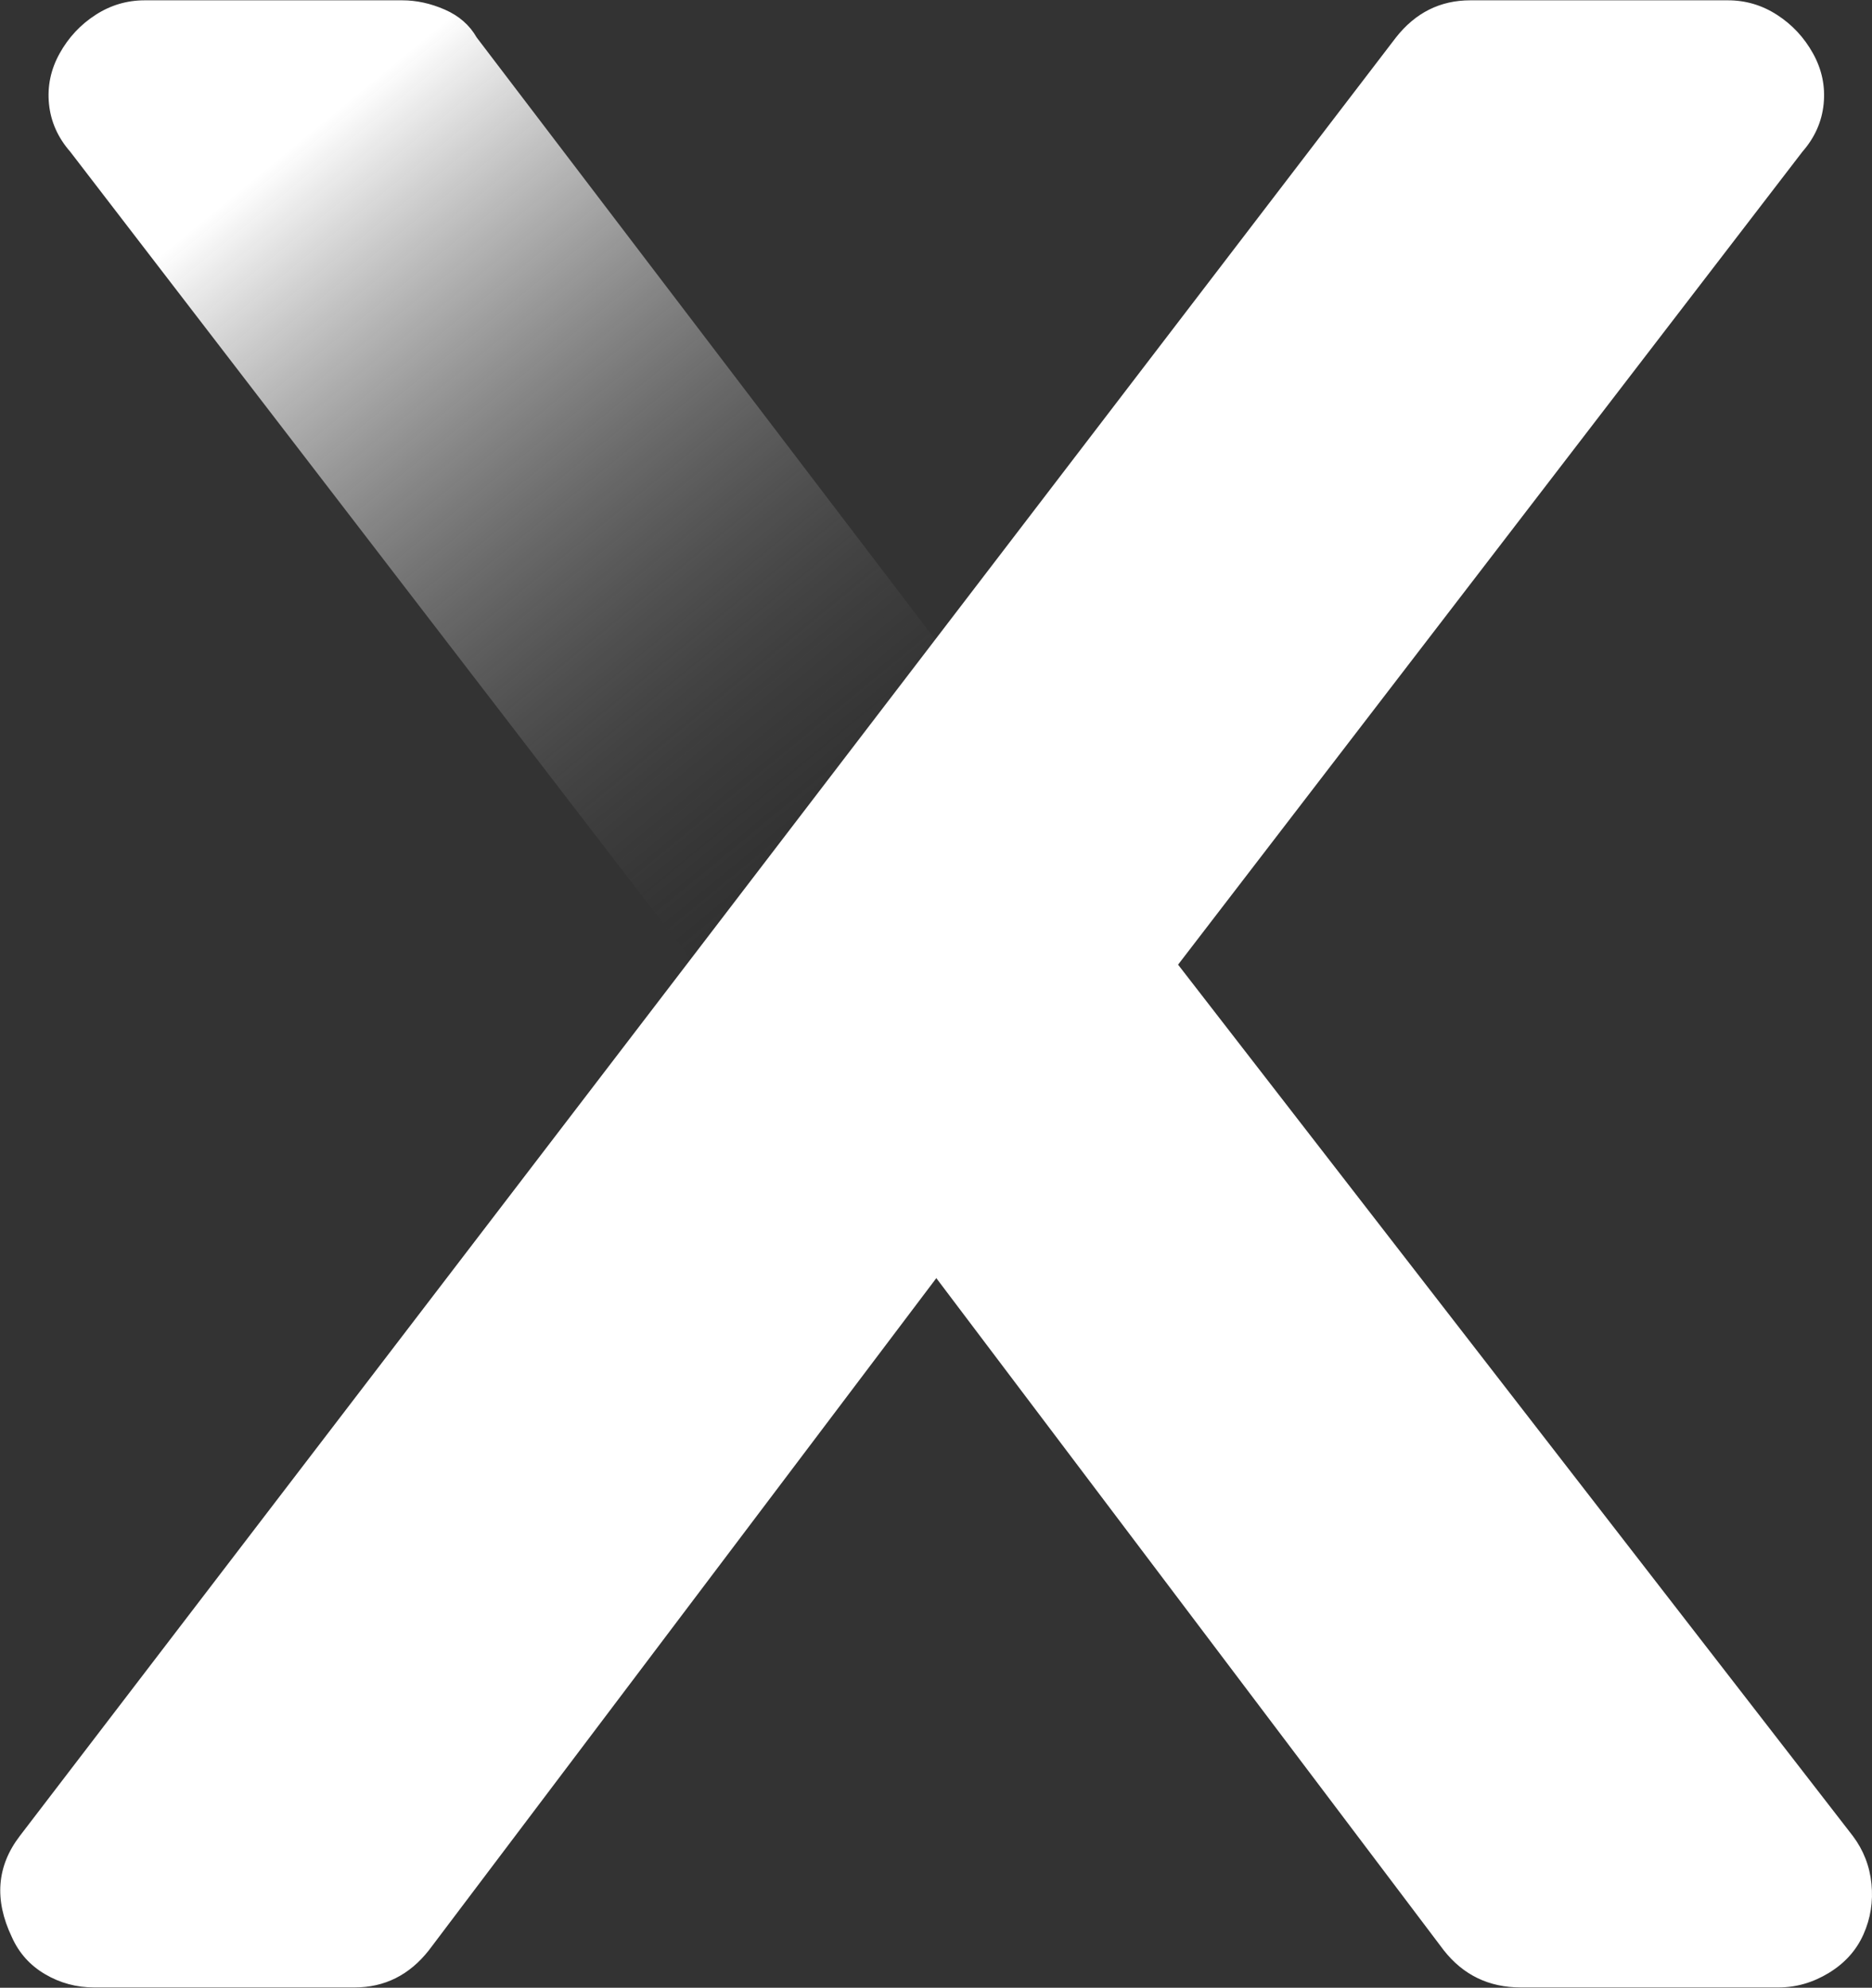 <svg width="598" height="635" viewBox="0 0 598 635" fill="none" xmlns="http://www.w3.org/2000/svg">
<rect x="0" y="0" width="598" height="635" fill="#333333" stroke="none"/>
<path fill-rule="evenodd" clip-rule="evenodd" d="M22.439 48.475L309.304 421.82C311.567 425.78 314.962 428.75 319.488 430.731C324.014 432.711 328.54 433.701 333.066 433.701H412.84C419.064 433.701 424.58 432.287 429.389 429.458C434.198 426.629 437.734 422.668 439.997 417.576C445.655 405.695 444.524 394.946 436.603 385.327L152.284 11.983C150.021 8.022 146.626 5.052 142.1 3.072C137.574 1.092 133.048 0.101 128.522 0.101H46.202C40.544 0.101 35.311 1.657 30.502 4.769C25.692 7.881 21.873 11.983 19.045 17.075C16.216 22.167 15.084 27.541 15.65 33.199C16.216 38.857 18.479 43.949 22.439 48.475Z" fill="url(#paint0_linear_11_6)"/>
<path fill-rule="evenodd" clip-rule="evenodd" d="M597.83 601.801C597.265 596.143 595.284 591.051 591.89 586.525L376.33 308.165L575.765 48.475C579.726 43.949 581.989 38.857 582.554 33.199C583.12 27.541 581.989 22.167 579.16 17.075C576.331 11.983 572.512 7.881 567.703 4.769C562.894 1.657 557.66 0.101 552.003 0.101H469.683C460.065 0.101 452.144 4.062 445.92 11.983L6.315 586.525C-1.04 596.143 -1.889 606.893 3.769 618.774C6.032 623.866 9.568 627.826 14.377 630.655C19.186 633.484 24.419 634.899 30.077 634.899H113.246C122.864 634.899 130.785 630.938 137.008 623.017L299.102 408.307L461.196 623.017C467.42 630.938 475.623 634.899 485.807 634.899H568.127C573.785 634.899 579.16 633.343 584.252 630.231C589.344 627.119 593.021 623.017 595.284 617.925C597.547 612.833 598.396 607.459 597.83 601.801Z" fill="white"/>
<defs>
<linearGradient id="paint0_linear_11_6" x1="83.683" y1="54.851" x2="298.981" y2="316.76" gradientUnits="userSpaceOnUse">
<stop stop-color="white"/>
<stop offset="0.316" stop-color="#AEAEAE" stop-opacity="0.684"/>
<stop offset="1" stop-opacity="0"/>
</linearGradient>
</defs>
</svg>
